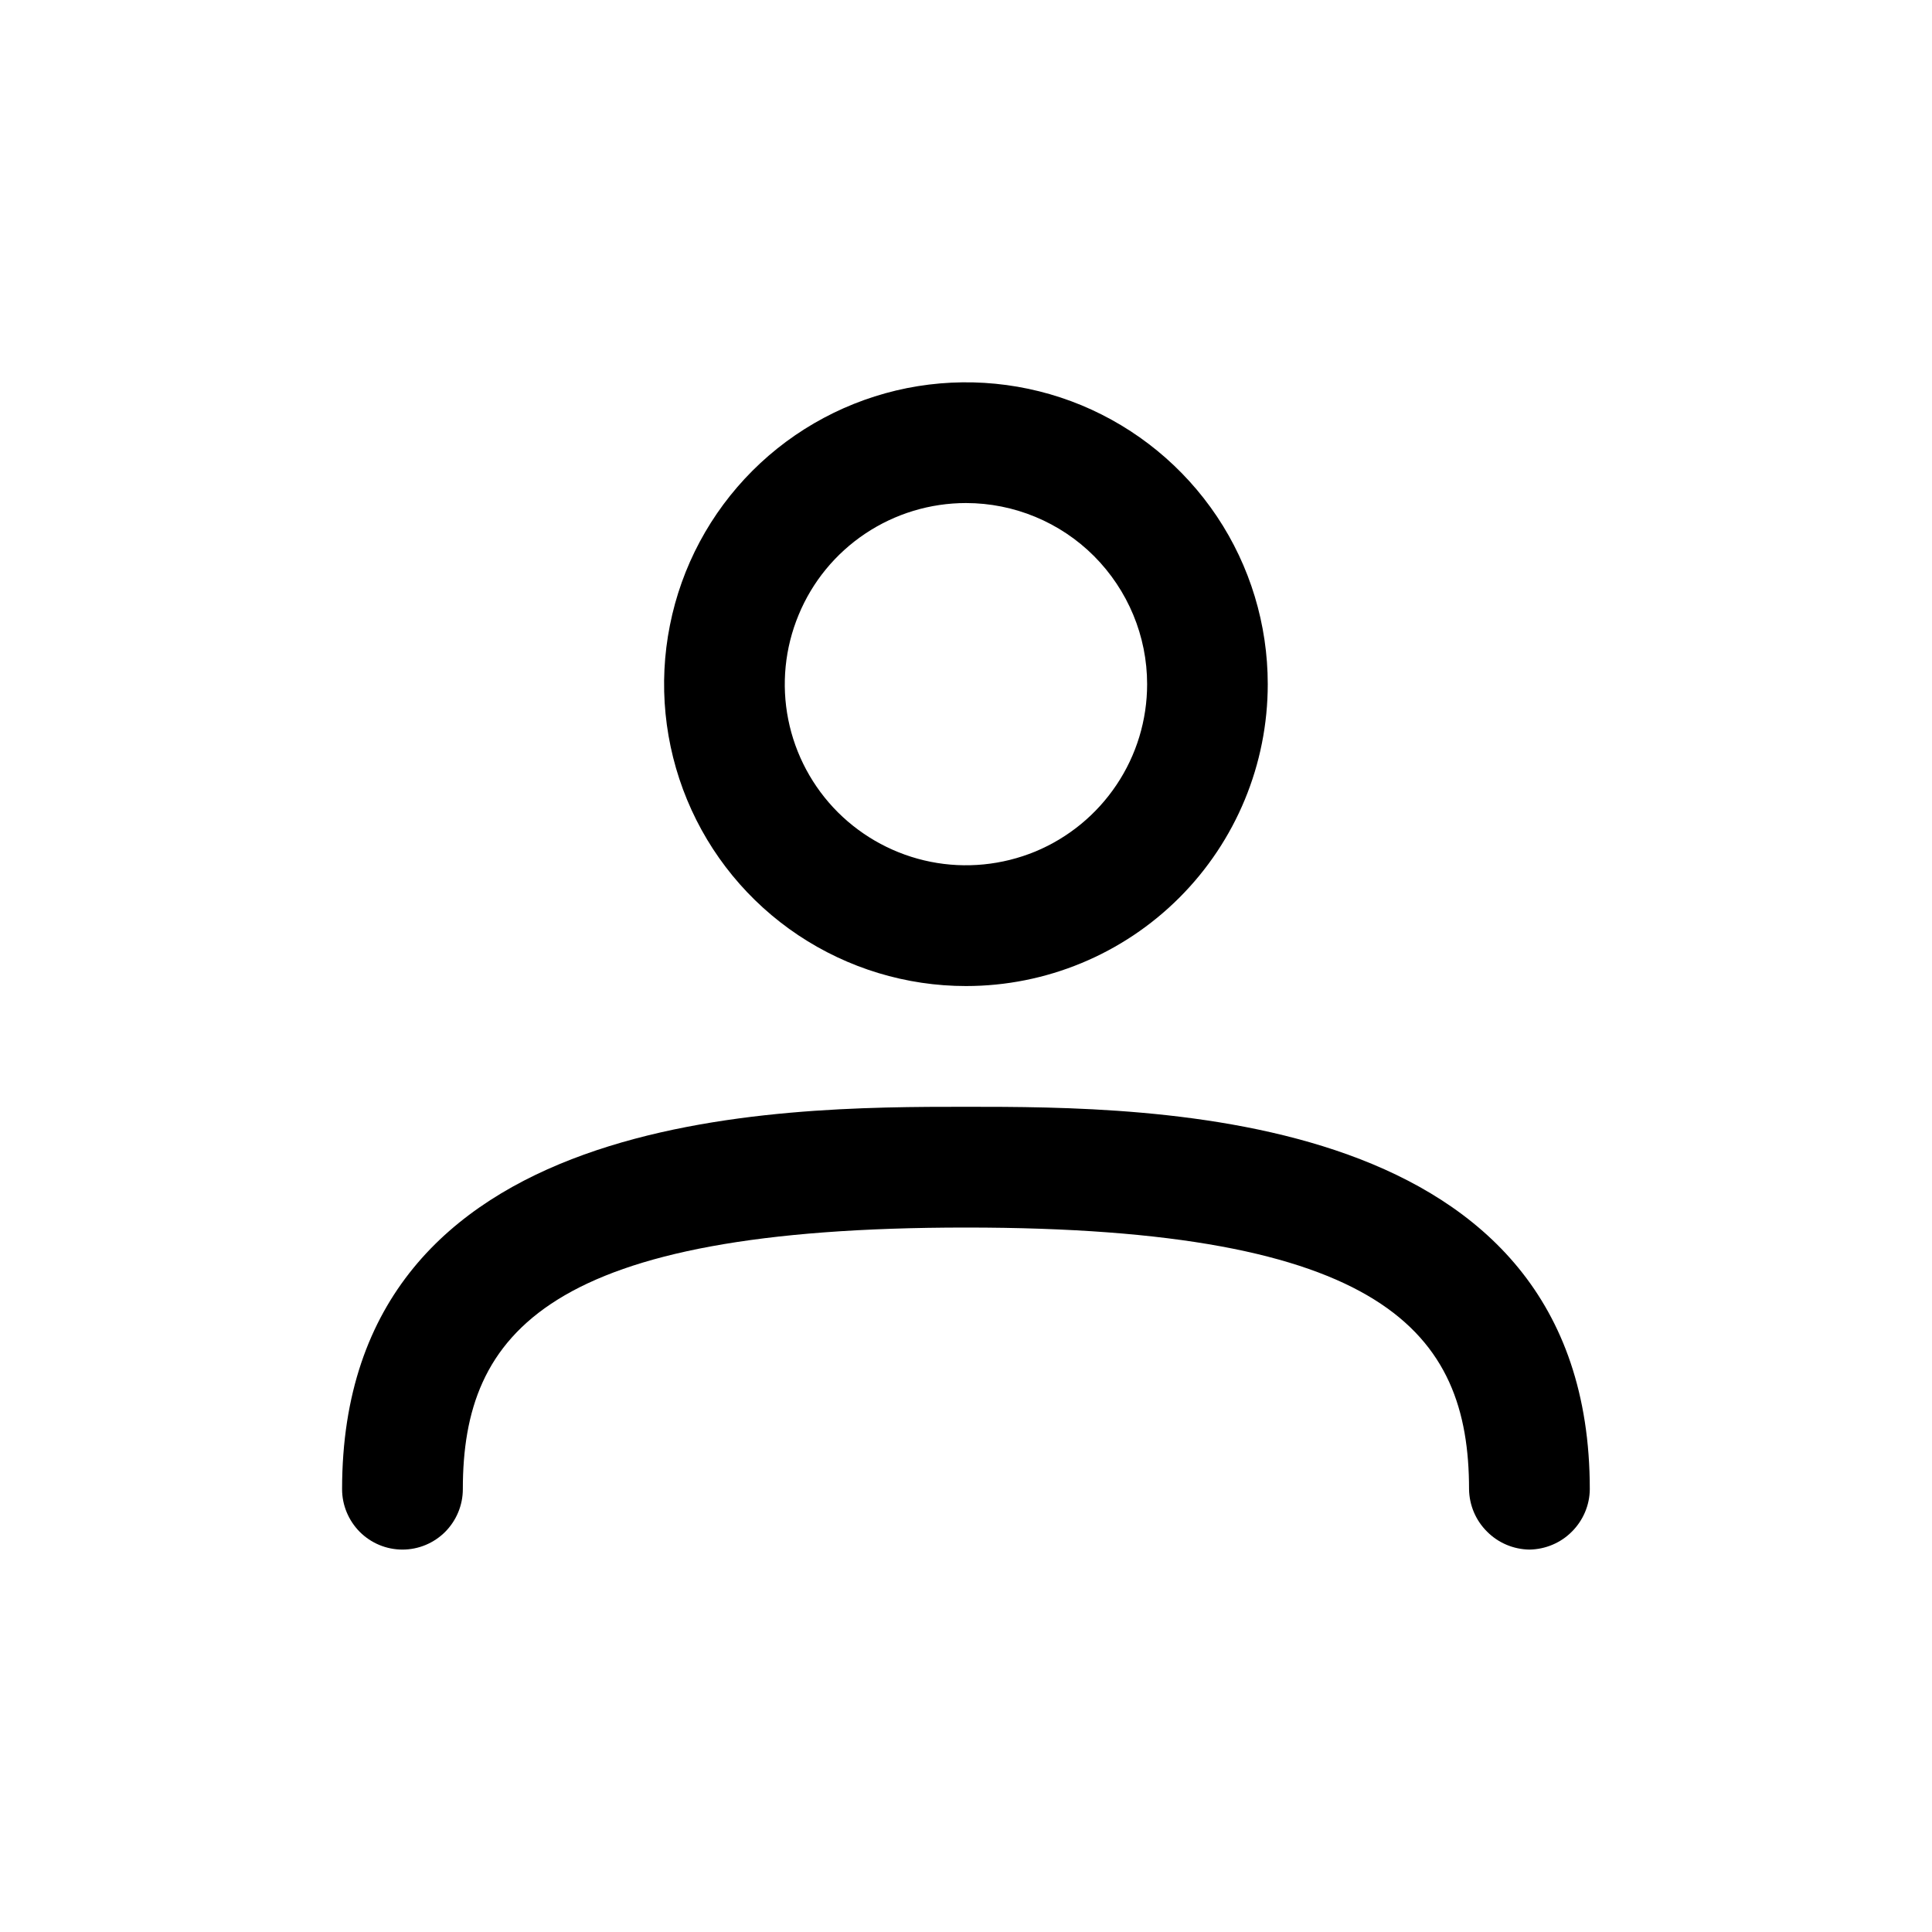 <svg width="16" height="16" viewBox="0 0 16 16" fill="none" xmlns="http://www.w3.org/2000/svg">
<path d="M8 8.166C7.505 8.166 7.022 8.019 6.611 7.745C6.199 7.47 5.879 7.08 5.69 6.623C5.501 6.166 5.451 5.663 5.548 5.178C5.644 4.693 5.882 4.248 6.232 3.898C6.581 3.549 7.027 3.311 7.512 3.214C7.997 3.118 8.499 3.167 8.956 3.356C9.413 3.546 9.803 3.866 10.078 4.277C10.353 4.688 10.499 5.172 10.499 5.666C10.499 6.329 10.236 6.965 9.767 7.434C9.298 7.903 8.663 8.166 8 8.166ZM8 4.166C7.703 4.166 7.413 4.254 7.166 4.419C6.919 4.584 6.727 4.818 6.614 5.092C6.5 5.366 6.47 5.668 6.528 5.959C6.586 6.25 6.729 6.517 6.939 6.727C7.149 6.936 7.416 7.079 7.707 7.137C7.998 7.195 8.299 7.165 8.574 7.052C8.848 6.938 9.082 6.746 9.247 6.499C9.412 6.253 9.5 5.963 9.5 5.666C9.5 5.268 9.341 4.887 9.06 4.605C8.779 4.324 8.397 4.166 8 4.166Z" fill="black"/>
<path d="M12.666 12.833C12.534 12.831 12.408 12.778 12.315 12.684C12.221 12.591 12.168 12.465 12.166 12.333C12.166 11.033 11.46 10.166 8 10.166C4.54 10.166 3.833 11.033 3.833 12.333C3.833 12.465 3.78 12.592 3.687 12.686C3.593 12.78 3.466 12.833 3.333 12.833C3.2 12.833 3.073 12.78 2.979 12.686C2.886 12.592 2.833 12.465 2.833 12.333C2.833 9.166 6.453 9.166 8 9.166C9.546 9.166 13.166 9.166 13.166 12.333C13.165 12.465 13.111 12.591 13.018 12.684C12.925 12.778 12.798 12.831 12.666 12.833Z" fill="black"/>
</svg>
